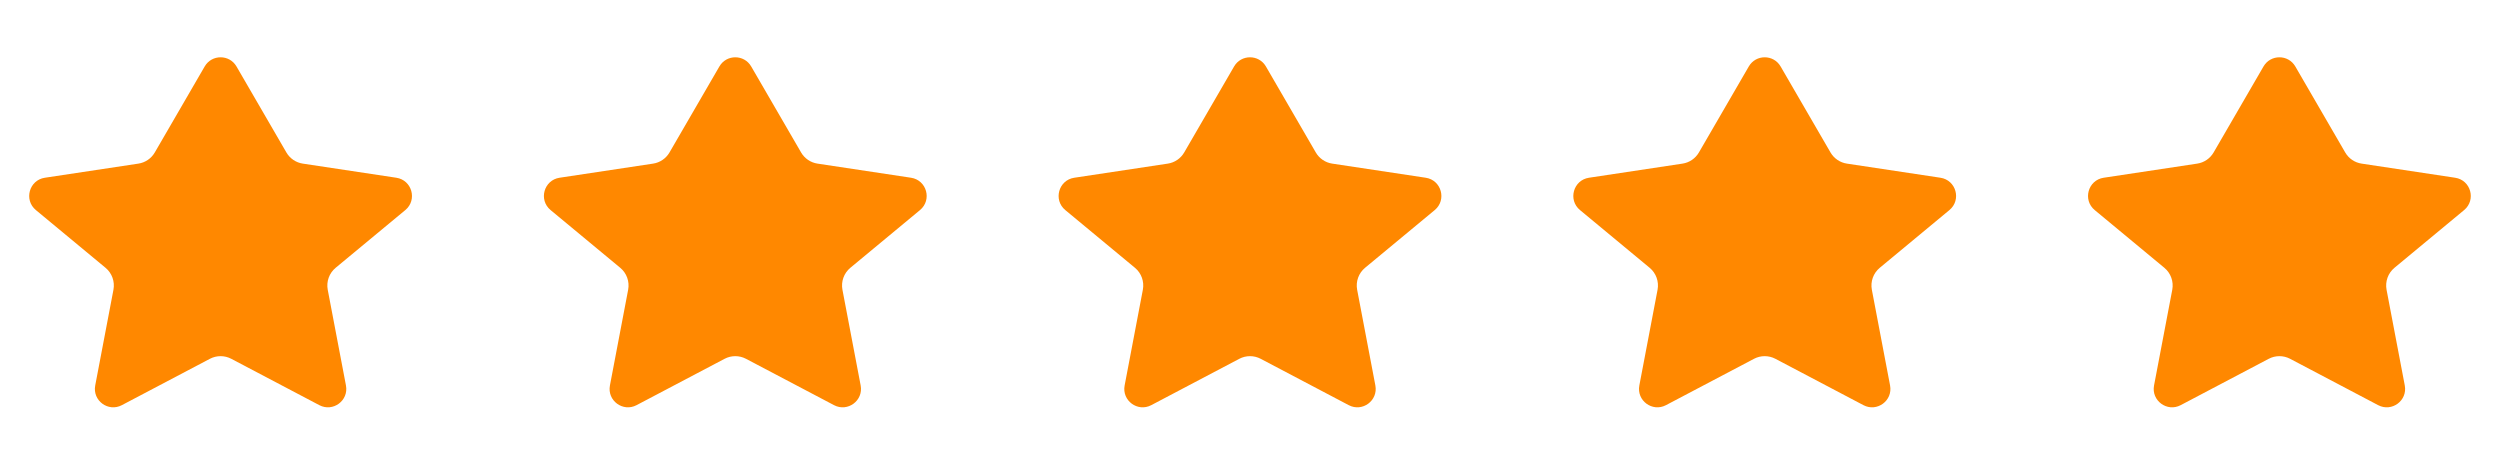 <svg width="136" height="25" viewBox="0 0 136 25" fill="none" xmlns="http://www.w3.org/2000/svg">
<path d="M12.865 3.615C12.48 2.951 11.521 2.951 11.135 3.615L8.421 8.293C8.231 8.621 7.902 8.845 7.527 8.901L2.44 9.669C1.586 9.798 1.286 10.877 1.952 11.428L5.741 14.568C6.091 14.858 6.256 15.316 6.171 15.764L5.18 20.969C5.023 21.792 5.887 22.431 6.628 22.041L11.418 19.519C11.782 19.327 12.218 19.327 12.582 19.519L17.372 22.041C18.113 22.431 18.977 21.792 18.82 20.969L17.829 15.764C17.744 15.316 17.909 14.858 18.259 14.568L22.049 11.428C22.714 10.877 22.414 9.798 21.56 9.669L16.474 8.901C16.099 8.845 15.769 8.621 15.579 8.293L12.865 3.615Z" fill="#FF8800"/>
<path d="M40.865 3.615C40.48 2.951 39.52 2.951 39.135 3.615L36.421 8.293C36.231 8.621 35.902 8.845 35.527 8.901L30.44 9.669C29.586 9.798 29.286 10.877 29.952 11.428L33.741 14.568C34.092 14.858 34.256 15.316 34.171 15.764L33.18 20.969C33.023 21.792 33.887 22.431 34.628 22.041L39.418 19.519C39.782 19.327 40.218 19.327 40.582 19.519L45.372 22.041C46.113 22.431 46.977 21.792 46.82 20.969L45.829 15.764C45.744 15.316 45.909 14.858 46.259 14.568L50.048 11.428C50.714 10.877 50.414 9.798 49.56 9.669L44.474 8.901C44.099 8.845 43.769 8.621 43.579 8.293L40.865 3.615Z" fill="#FF8800"/>
<path d="M68.865 3.615C68.48 2.951 67.52 2.951 67.135 3.615L64.421 8.293C64.231 8.621 63.902 8.845 63.527 8.901L58.44 9.669C57.586 9.798 57.286 10.877 57.952 11.428L61.741 14.568C62.092 14.858 62.256 15.316 62.171 15.764L61.18 20.969C61.023 21.792 61.887 22.431 62.628 22.041L67.418 19.519C67.782 19.327 68.218 19.327 68.582 19.519L73.372 22.041C74.113 22.431 74.977 21.792 74.82 20.969L73.829 15.764C73.744 15.316 73.909 14.858 74.259 14.568L78.049 11.428C78.714 10.877 78.414 9.798 77.56 9.669L72.474 8.901C72.099 8.845 71.769 8.621 71.579 8.293L68.865 3.615Z" fill="#FF8800"/>
<path d="M96.865 3.615C96.48 2.951 95.52 2.951 95.135 3.615L92.421 8.293C92.231 8.621 91.902 8.845 91.527 8.901L86.44 9.669C85.586 9.798 85.286 10.877 85.952 11.428L89.741 14.568C90.091 14.858 90.256 15.316 90.171 15.764L89.18 20.969C89.023 21.792 89.887 22.431 90.628 22.041L95.418 19.519C95.782 19.327 96.218 19.327 96.582 19.519L101.372 22.041C102.113 22.431 102.977 21.792 102.82 20.969L101.829 15.764C101.744 15.316 101.909 14.858 102.259 14.568L106.048 11.428C106.714 10.877 106.414 9.798 105.56 9.669L100.474 8.901C100.098 8.845 99.769 8.621 99.579 8.293L96.865 3.615Z" fill="#FF8800"/>
<path d="M124.865 3.615C124.48 2.951 123.521 2.951 123.135 3.615L120.421 8.293C120.231 8.621 119.902 8.845 119.527 8.901L114.44 9.669C113.586 9.798 113.286 10.877 113.952 11.428L117.741 14.568C118.091 14.858 118.256 15.316 118.171 15.764L117.18 20.969C117.023 21.792 117.887 22.431 118.628 22.041L123.418 19.519C123.782 19.327 124.218 19.327 124.582 19.519L129.372 22.041C130.113 22.431 130.977 21.792 130.82 20.969L129.829 15.764C129.744 15.316 129.909 14.858 130.259 14.568L134.048 11.428C134.714 10.877 134.414 9.798 133.56 9.669L128.474 8.901C128.098 8.845 127.769 8.621 127.579 8.293L124.865 3.615Z" fill="#FF8800"/>
</svg>
